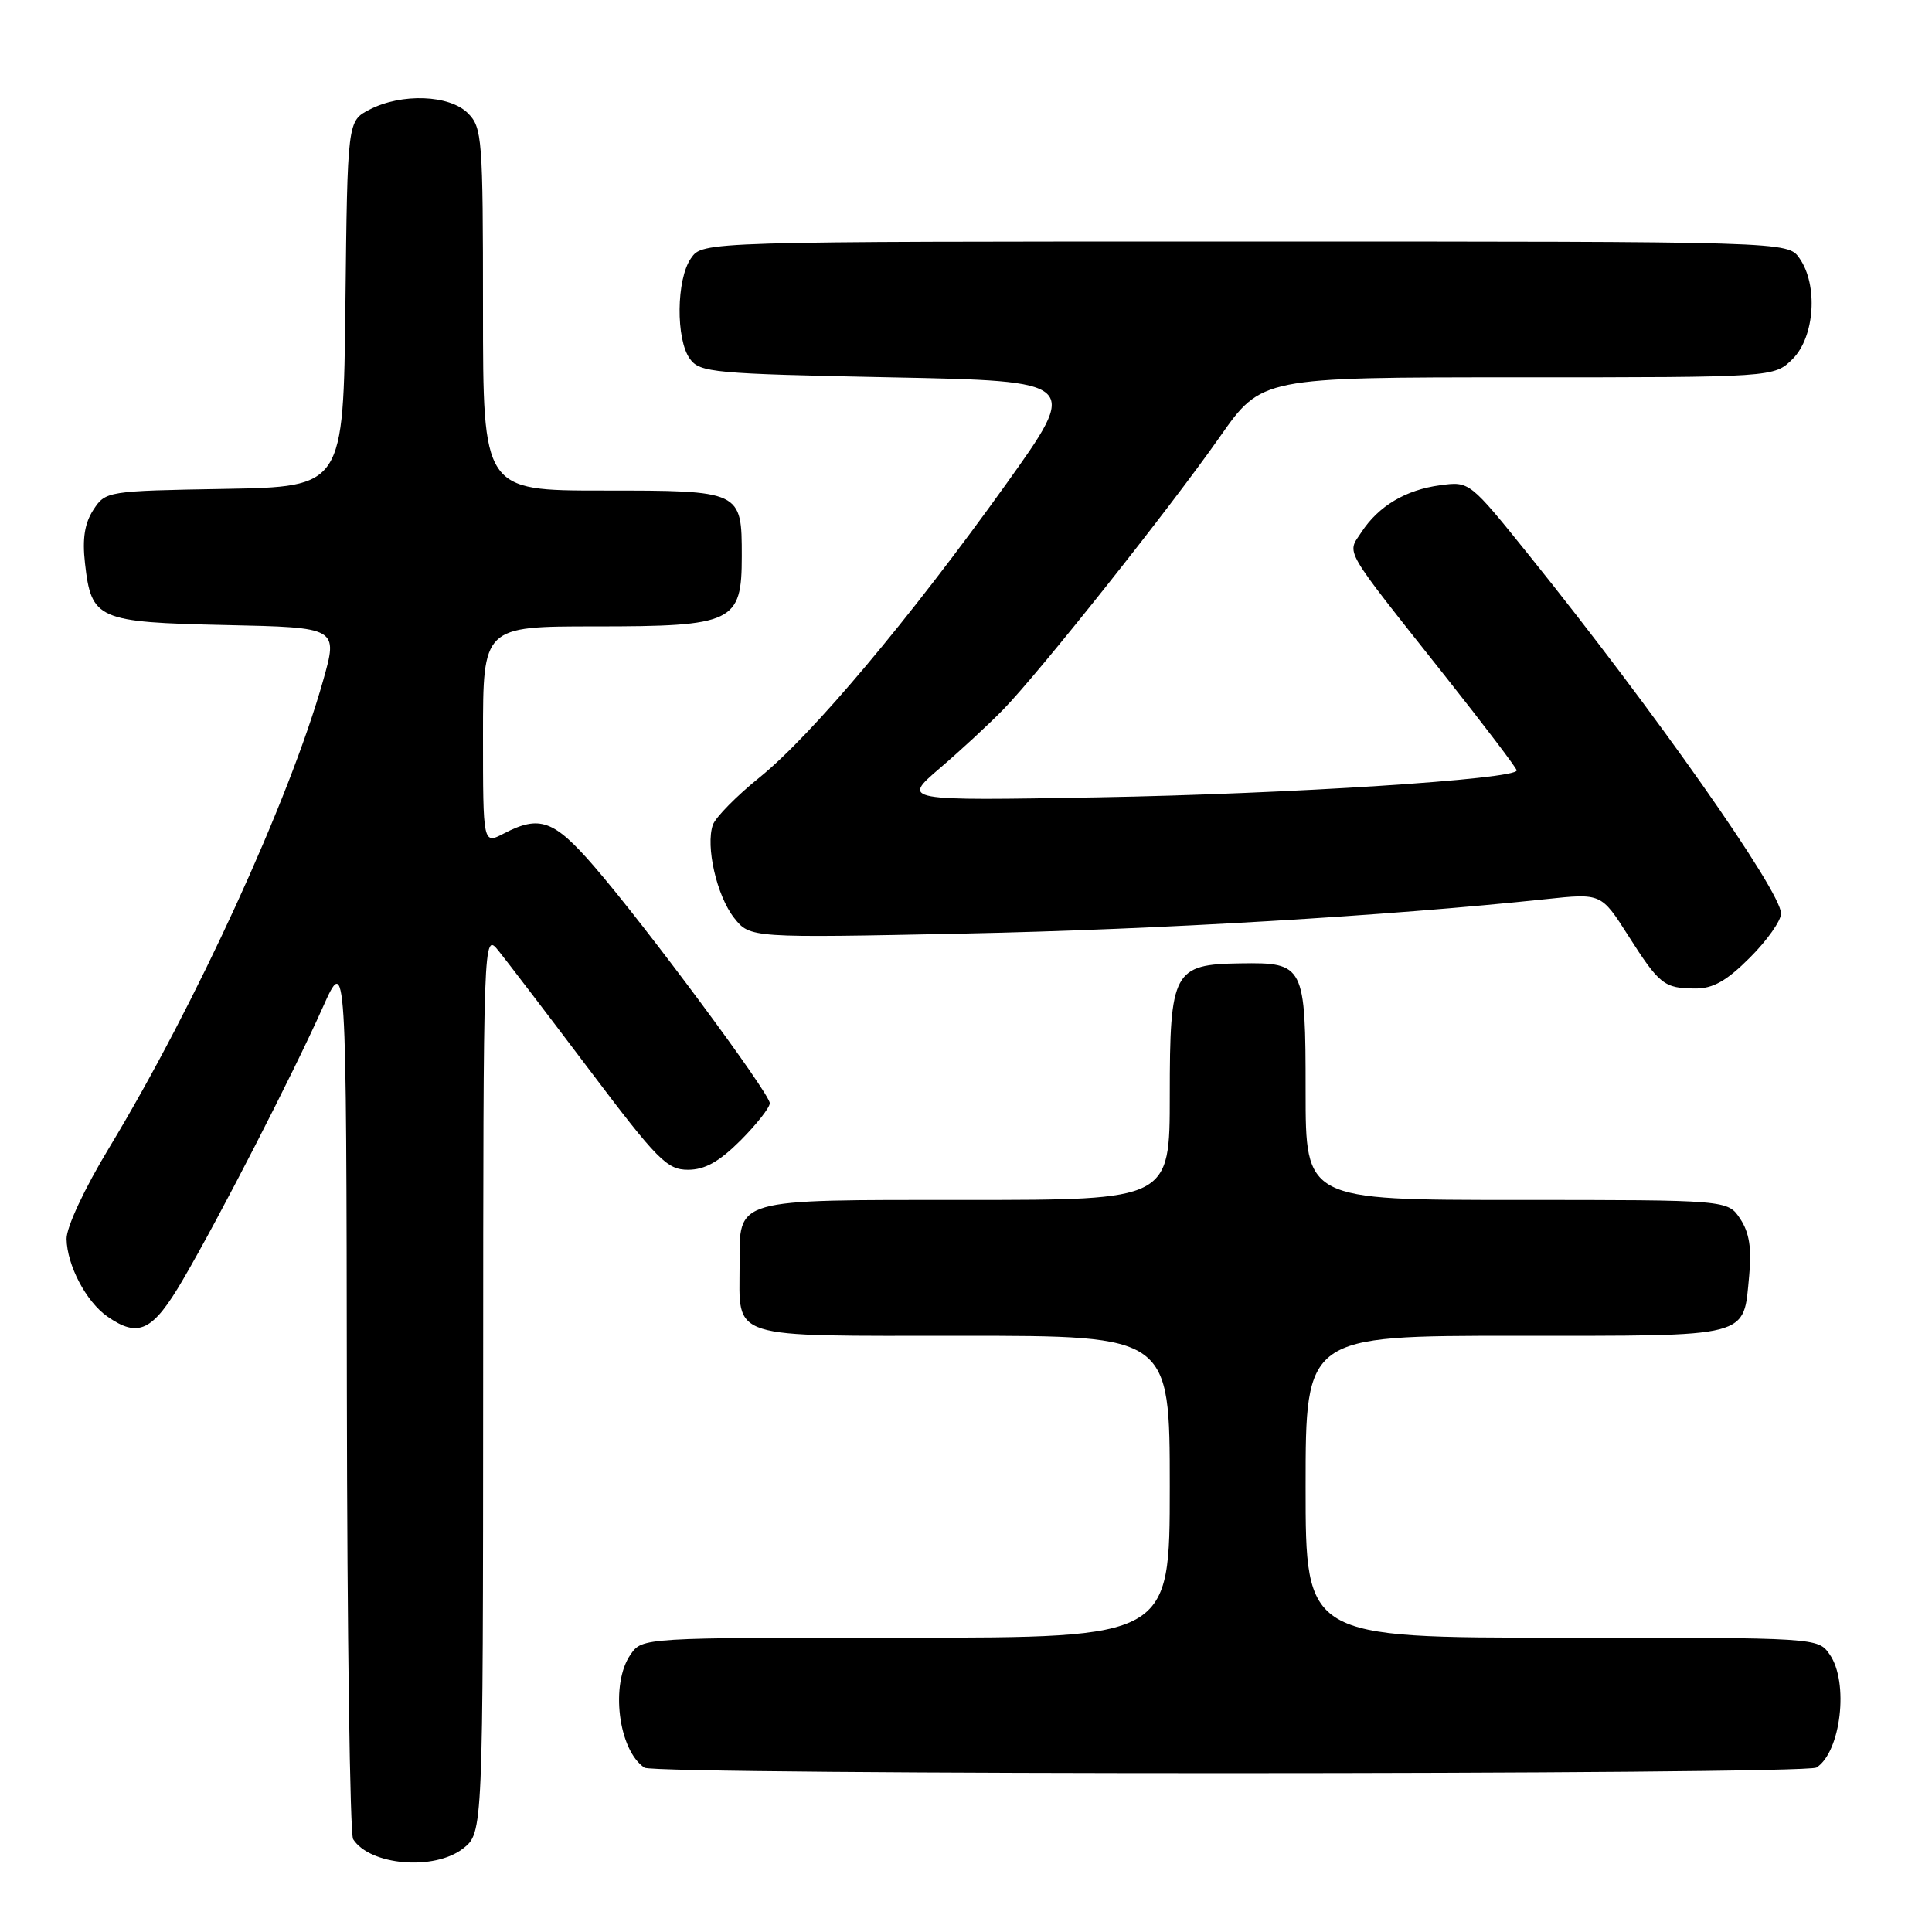 <?xml version="1.0" encoding="UTF-8" standalone="no"?>
<!DOCTYPE svg PUBLIC "-//W3C//DTD SVG 1.1//EN" "http://www.w3.org/Graphics/SVG/1.1/DTD/svg11.dtd" >
<svg xmlns="http://www.w3.org/2000/svg" xmlns:xlink="http://www.w3.org/1999/xlink" version="1.1" viewBox="0 0 256 256">
 <g >
 <path fill="currentColor"
d=" M 61.37 244.93 C 64.00 242.85 64.00 242.85 64.02 183.18 C 64.04 123.50 64.04 123.50 66.07 126.00 C 67.18 127.38 72.59 134.46 78.09 141.75 C 87.11 153.71 88.39 155.00 91.16 155.00 C 93.40 155.00 95.29 153.94 98.12 151.12 C 100.25 148.98 102.00 146.76 102.00 146.18 C 102.00 144.87 85.44 122.54 78.68 114.75 C 73.39 108.65 71.51 107.97 66.75 110.45 C 64.00 111.88 64.00 111.88 64.00 97.44 C 64.00 83.00 64.00 83.00 78.89 83.00 C 97.21 83.00 98.29 82.48 98.29 73.70 C 98.29 65.01 98.27 65.00 79.88 65.00 C 64.00 65.00 64.00 65.00 64.00 41.00 C 64.00 18.33 63.89 16.89 62.00 15.00 C 59.56 12.56 53.21 12.32 48.97 14.52 C 46.04 16.03 46.04 16.03 45.77 40.27 C 45.50 64.50 45.50 64.50 29.76 64.78 C 14.21 65.05 13.99 65.08 12.38 67.54 C 11.22 69.32 10.89 71.36 11.26 74.62 C 12.10 82.10 12.91 82.45 29.94 82.82 C 44.81 83.14 44.81 83.14 42.80 90.23 C 38.32 106.07 25.92 133.12 14.46 152.09 C 11.18 157.51 8.79 162.63 8.82 164.17 C 8.88 167.65 11.41 172.48 14.22 174.44 C 18.35 177.33 20.24 176.41 24.23 169.58 C 29.08 161.29 38.78 142.40 42.76 133.50 C 45.89 126.50 45.89 126.50 45.96 184.50 C 46.00 216.40 46.37 243.04 46.79 243.70 C 49.01 247.19 57.57 247.91 61.37 244.93 Z  M 240.69 234.21 C 243.93 232.15 245.02 222.89 242.44 219.22 C 240.89 217.00 240.89 217.00 206.94 217.00 C 173.00 217.00 173.00 217.00 173.00 197.00 C 173.00 177.00 173.00 177.00 200.88 177.00 C 232.41 177.00 230.97 177.37 231.78 168.98 C 232.12 165.43 231.79 163.32 230.60 161.52 C 228.95 159.00 228.95 159.00 200.98 159.00 C 173.00 159.00 173.00 159.00 173.00 144.62 C 173.00 127.86 172.83 127.52 164.37 127.65 C 155.48 127.77 155.00 128.67 155.00 145.15 C 155.00 159.00 155.00 159.00 128.07 159.00 C 96.99 159.00 98.00 158.71 98.00 167.64 C 98.00 177.60 96.11 177.00 127.54 177.00 C 155.00 177.00 155.00 177.00 155.00 197.00 C 155.00 217.00 155.00 217.00 120.06 217.00 C 85.11 217.00 85.11 217.00 83.56 219.22 C 80.84 223.10 81.92 231.91 85.40 234.23 C 86.86 235.21 239.16 235.19 240.69 234.21 Z  M 231.88 126.88 C 234.15 124.62 236.00 121.99 236.00 121.05 C 236.00 118.09 219.17 94.16 202.66 73.64 C 194.72 63.77 194.72 63.77 190.82 64.30 C 186.25 64.91 182.67 67.05 180.40 70.51 C 178.46 73.47 177.73 72.22 191.42 89.50 C 196.65 96.10 200.95 101.76 200.97 102.08 C 201.04 103.25 170.67 105.21 145.50 105.65 C 119.50 106.11 119.50 106.11 124.50 101.82 C 127.25 99.47 131.04 95.96 132.93 94.02 C 137.72 89.11 155.01 67.35 161.64 57.88 C 167.17 50.00 167.17 50.00 201.13 50.00 C 235.09 50.00 235.09 50.00 237.55 47.55 C 240.46 44.63 240.93 37.77 238.44 34.22 C 236.89 32.00 236.89 32.00 165.00 32.00 C 93.11 32.00 93.11 32.00 91.56 34.22 C 89.61 37.00 89.53 44.97 91.42 47.56 C 92.74 49.37 94.56 49.53 117.95 50.00 C 143.07 50.50 143.07 50.50 133.29 64.18 C 120.52 82.01 107.61 97.38 100.66 103.00 C 97.59 105.47 94.81 108.31 94.46 109.29 C 93.47 112.13 94.97 118.69 97.27 121.62 C 99.38 124.29 99.38 124.29 127.94 123.70 C 153.45 123.17 183.95 121.36 204.84 119.14 C 212.17 118.36 212.17 118.36 215.72 123.93 C 219.89 130.48 220.50 130.96 224.63 130.98 C 226.98 131.00 228.80 129.97 231.88 126.88 Z "/>
</g>
</svg>